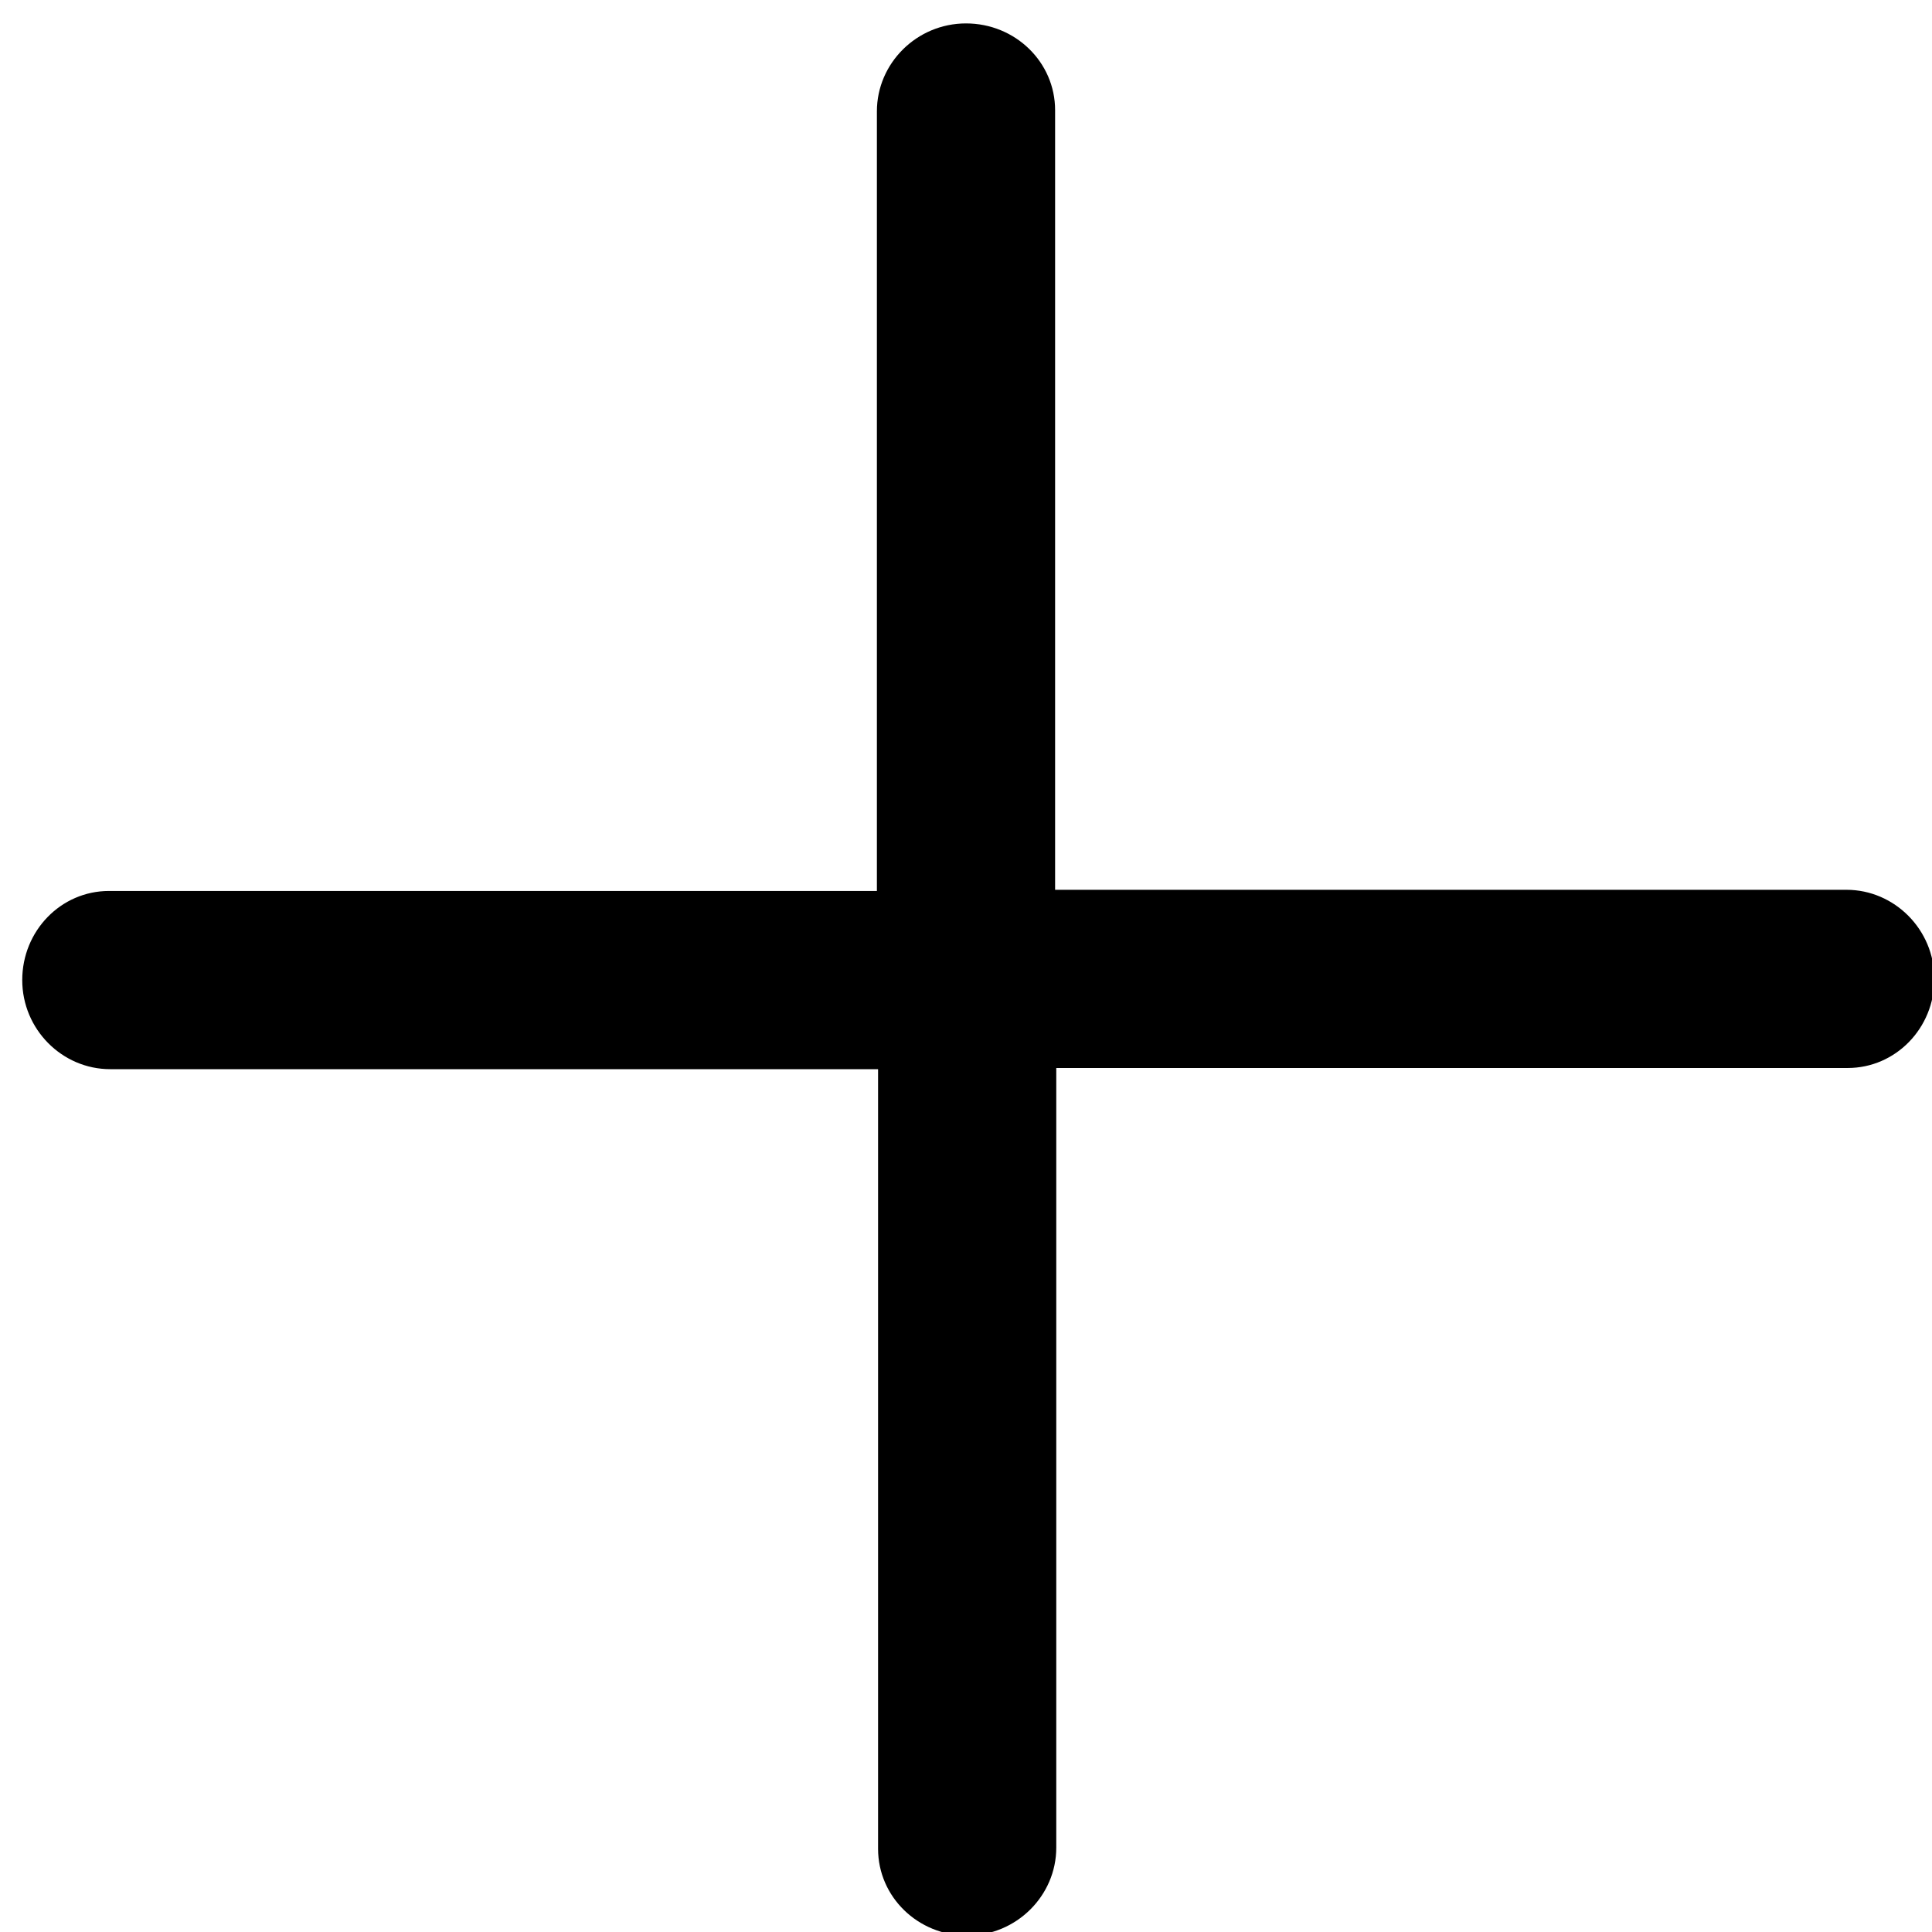 <?xml version="1.0" standalone="no"?><!DOCTYPE svg PUBLIC "-//W3C//DTD SVG 1.1//EN" "http://www.w3.org/Graphics/SVG/1.1/DTD/svg11.dtd"><svg t="1680433184365" class="icon" viewBox="0 0 1024 1024" version="1.1" xmlns="http://www.w3.org/2000/svg" p-id="4562" xmlns:xlink="http://www.w3.org/1999/xlink" width="200" height="200"><path d="M978.655 471.61H559.225V58.394c0-25.477-21.127-45.982-47.225-45.982-26.098 0-47.225 21.127-47.225 46.603v413.217h-407.003c-25.477 0-45.982 21.127-45.982 47.225 0 26.098 21.127 47.225 46.603 47.225h407.003v413.217c0 25.477 21.127 45.982 47.225 45.982 26.098 0 47.225-21.127 47.225-46.603v-413.217h419.43c25.477 0 45.982-21.127 45.982-47.225s-21.127-47.225-46.603-47.225z" p-id="4563"></path></svg>